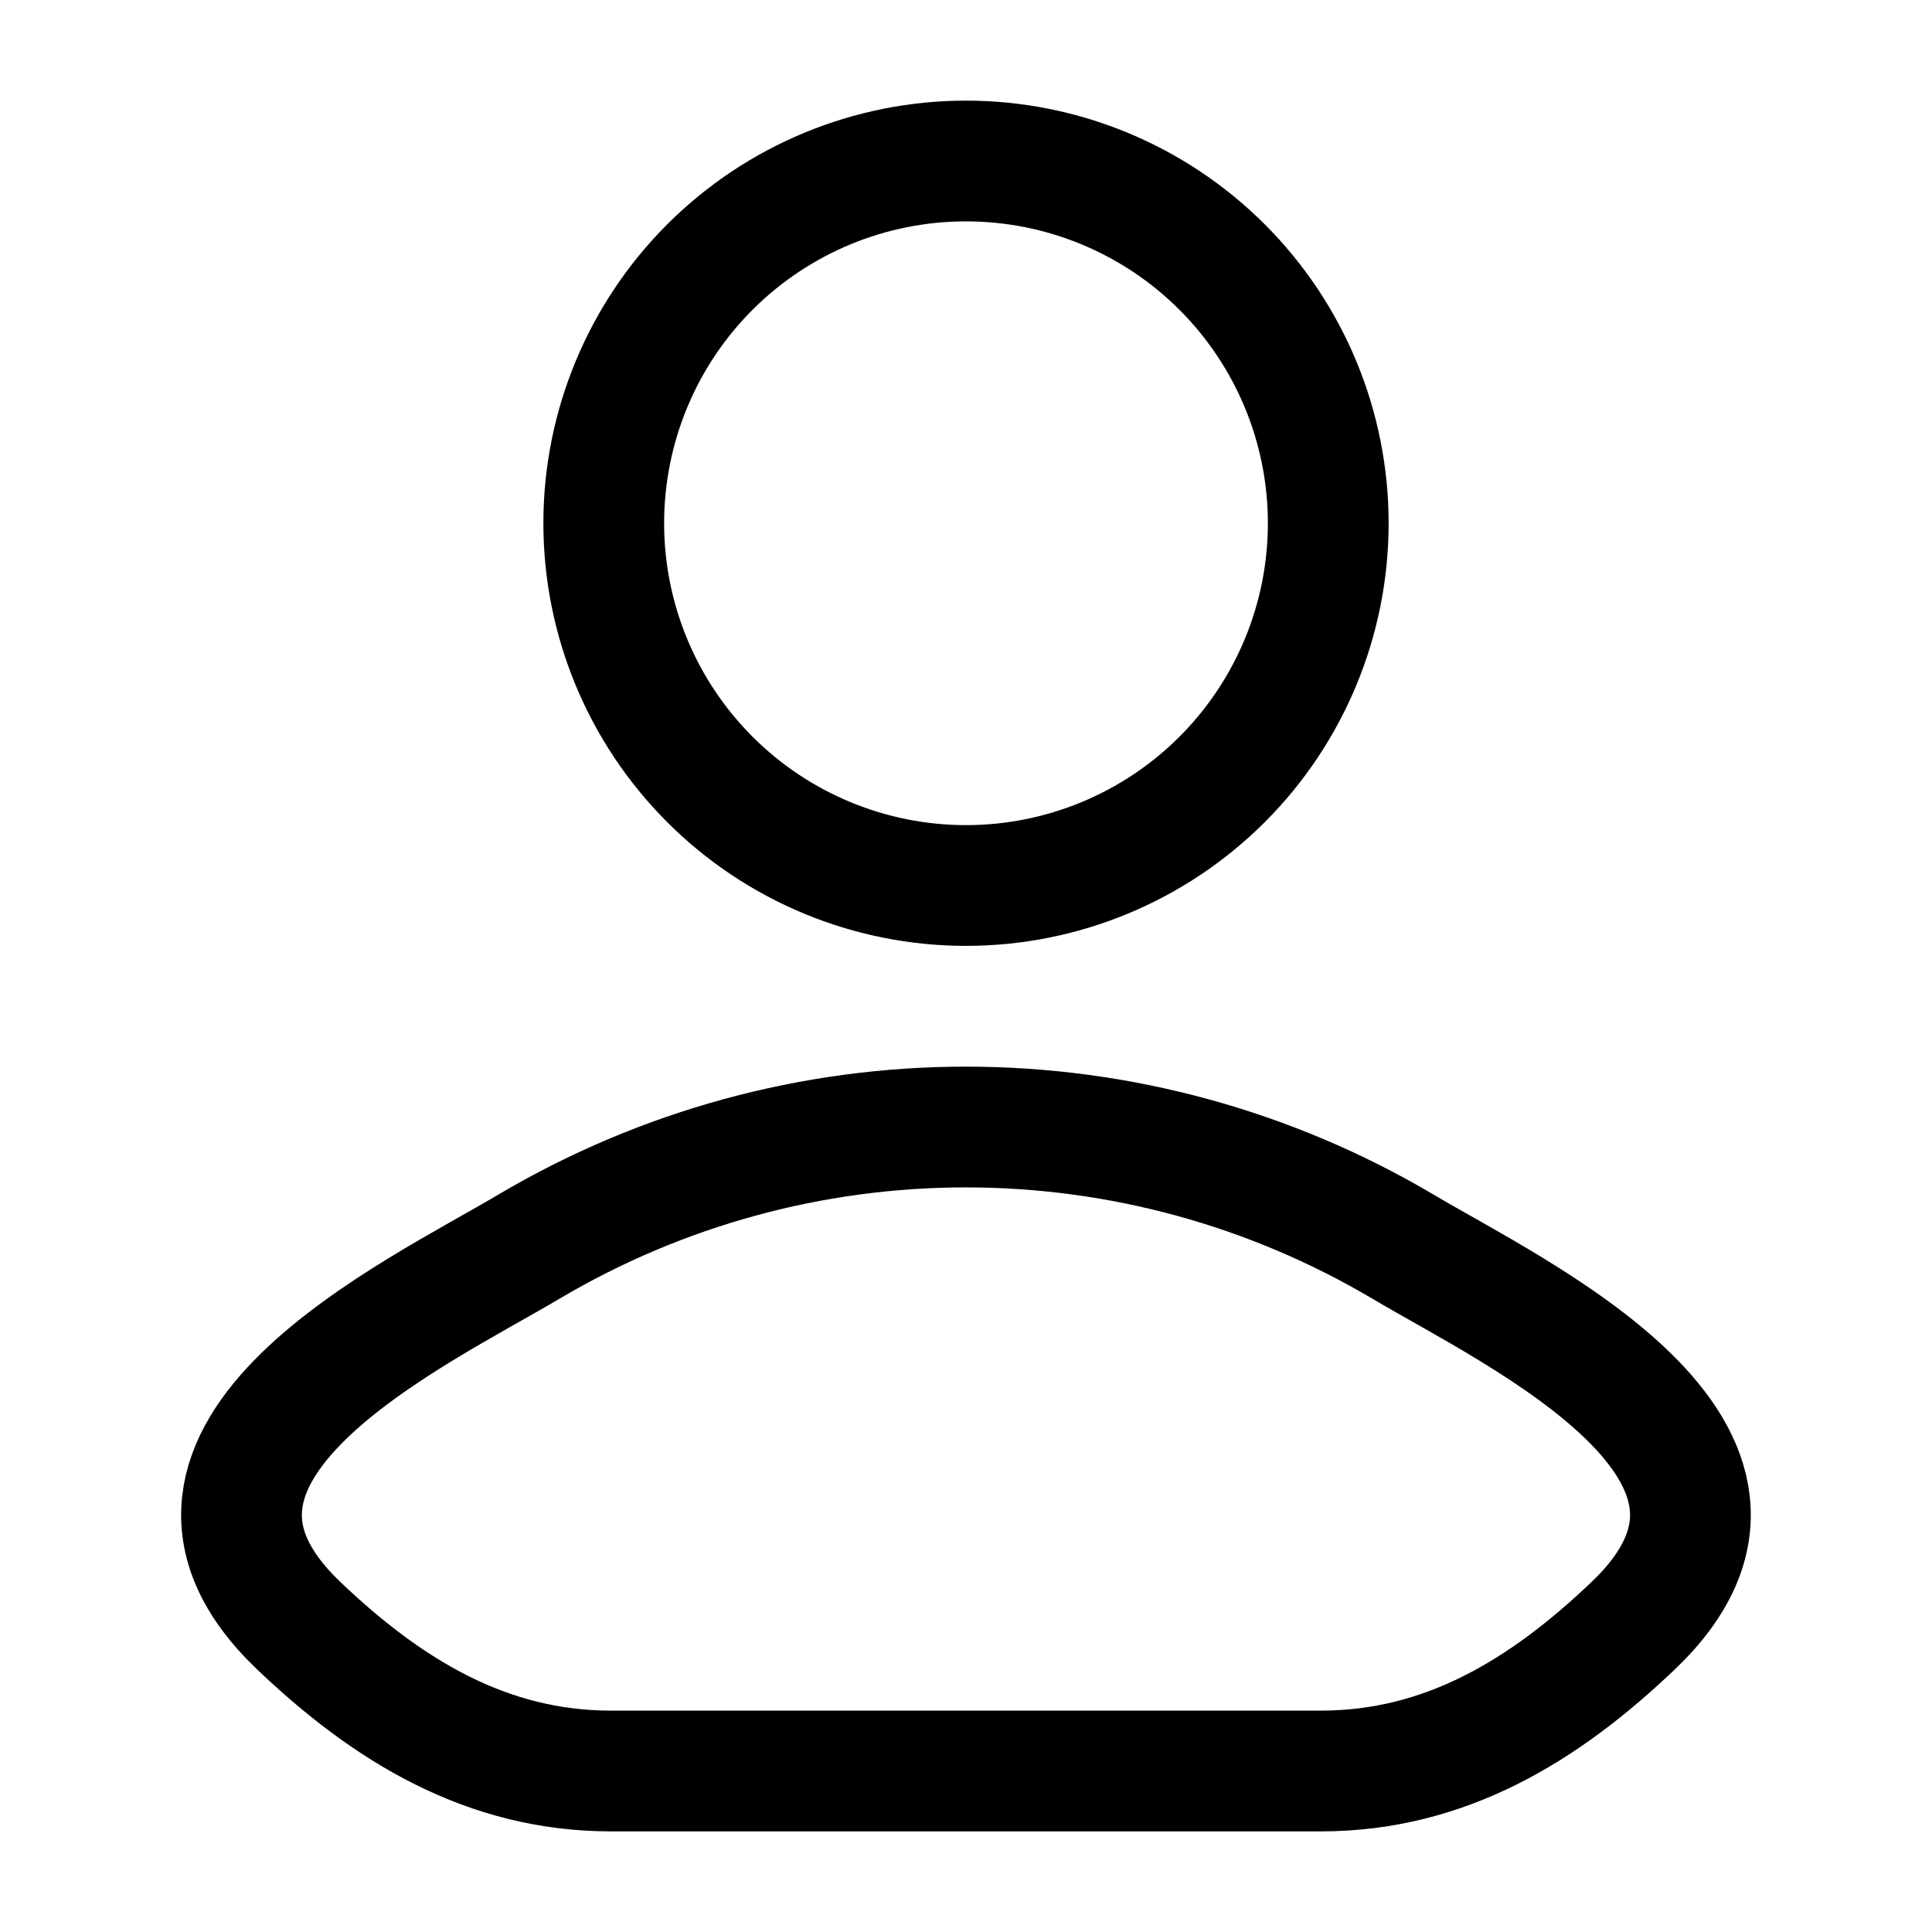 <svg width="150" height="150" viewBox="0 0 150 150" fill="none" xmlns="http://www.w3.org/2000/svg">
<path d="M41.112 96.763C32.269 102.025 9.081 112.775 23.206 126.231C30.1 132.8 37.781 137.5 47.437 137.5H102.55C112.212 137.5 119.894 132.8 126.787 126.231C140.912 112.775 117.725 102.025 108.881 96.763C98.617 90.699 86.915 87.501 74.993 87.501C63.072 87.501 51.376 90.699 41.112 96.763ZM103.125 40.625C103.125 48.084 100.162 55.238 94.887 60.512C89.613 65.787 82.459 68.75 75 68.75C67.54 68.75 60.387 65.787 55.112 60.512C49.838 55.238 46.875 48.084 46.875 40.625C46.875 33.166 49.838 26.012 55.112 20.738C60.387 15.463 67.54 12.5 75 12.5C82.459 12.5 89.613 15.463 94.887 20.738C100.162 26.012 103.125 33.166 103.125 40.625Z" stroke="black" stroke-width="9.375" stroke-linecap="round" stroke-linejoin="round"/>
</svg>

